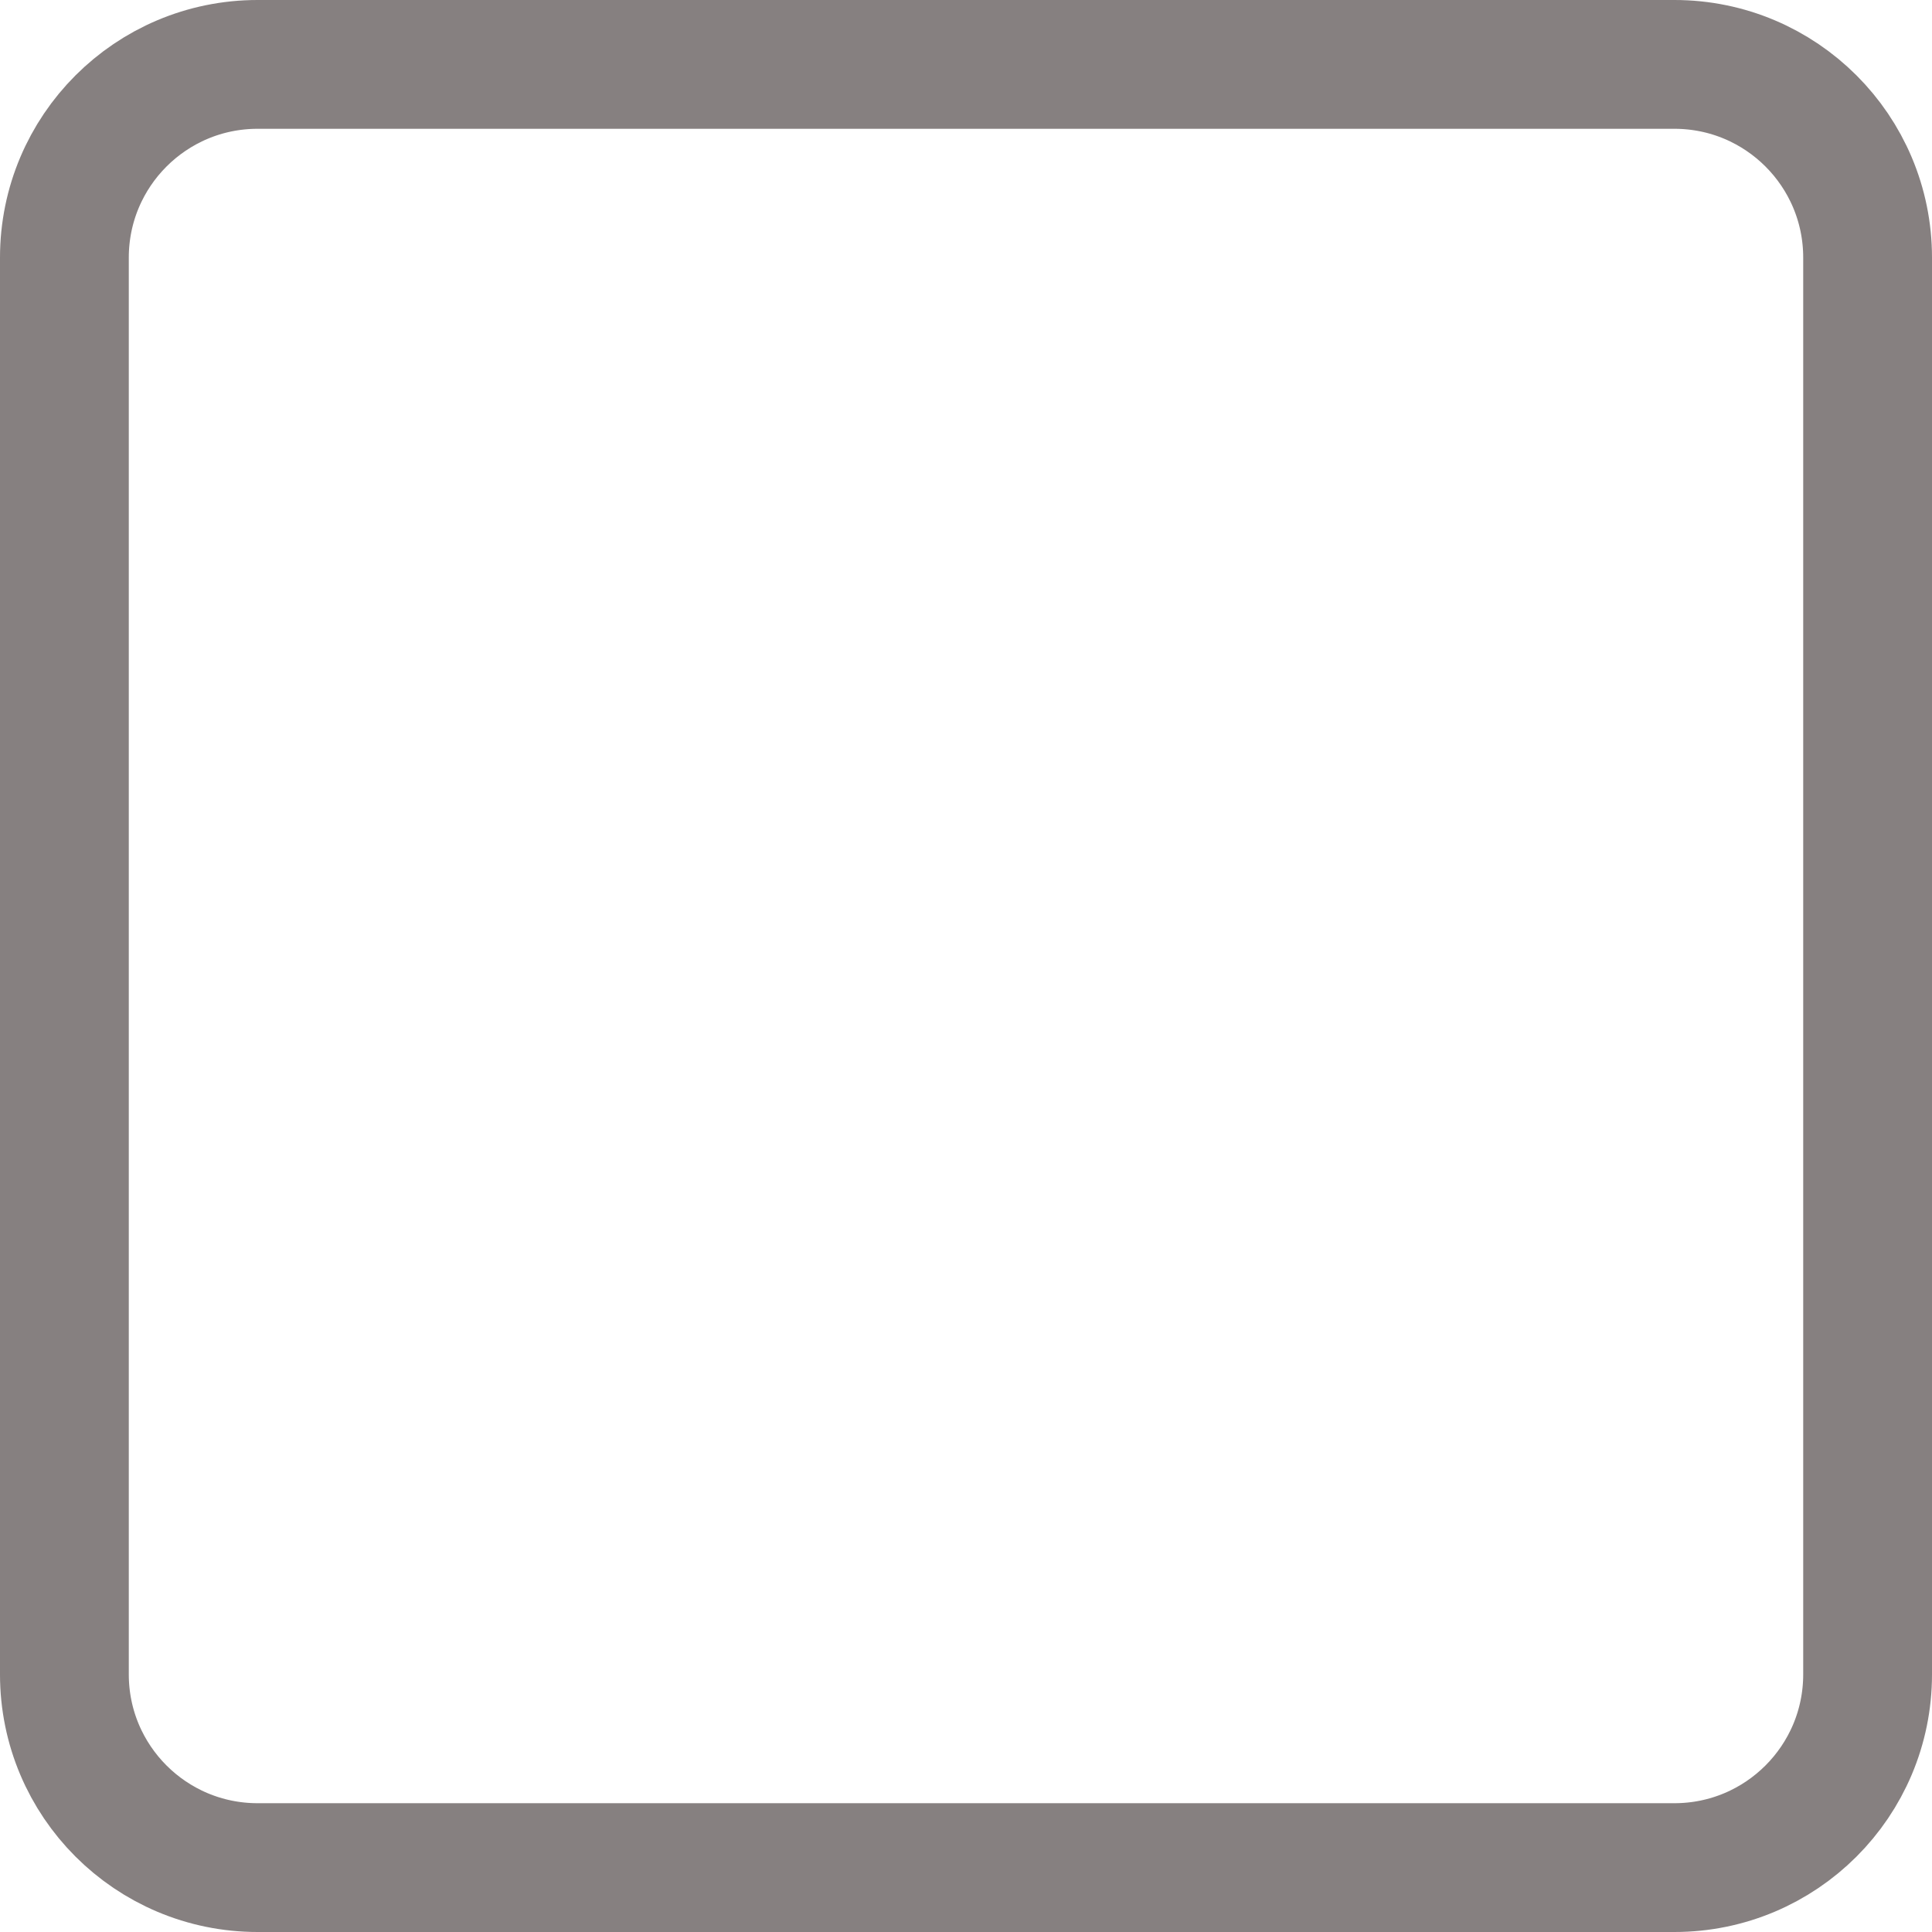 <svg width="30" height="30" viewBox="0 0 30 30" fill="none" xmlns="http://www.w3.org/2000/svg">
<path d="M4 1H26C27.657 1 29 2.343 29 4V26C29 27.657 27.657 29 26 29H4C2.343 29 1 27.657 1 26V4C1 2.343 2.343 1 4 1Z" stroke="#868080" stroke-width="2"/>
</svg>
